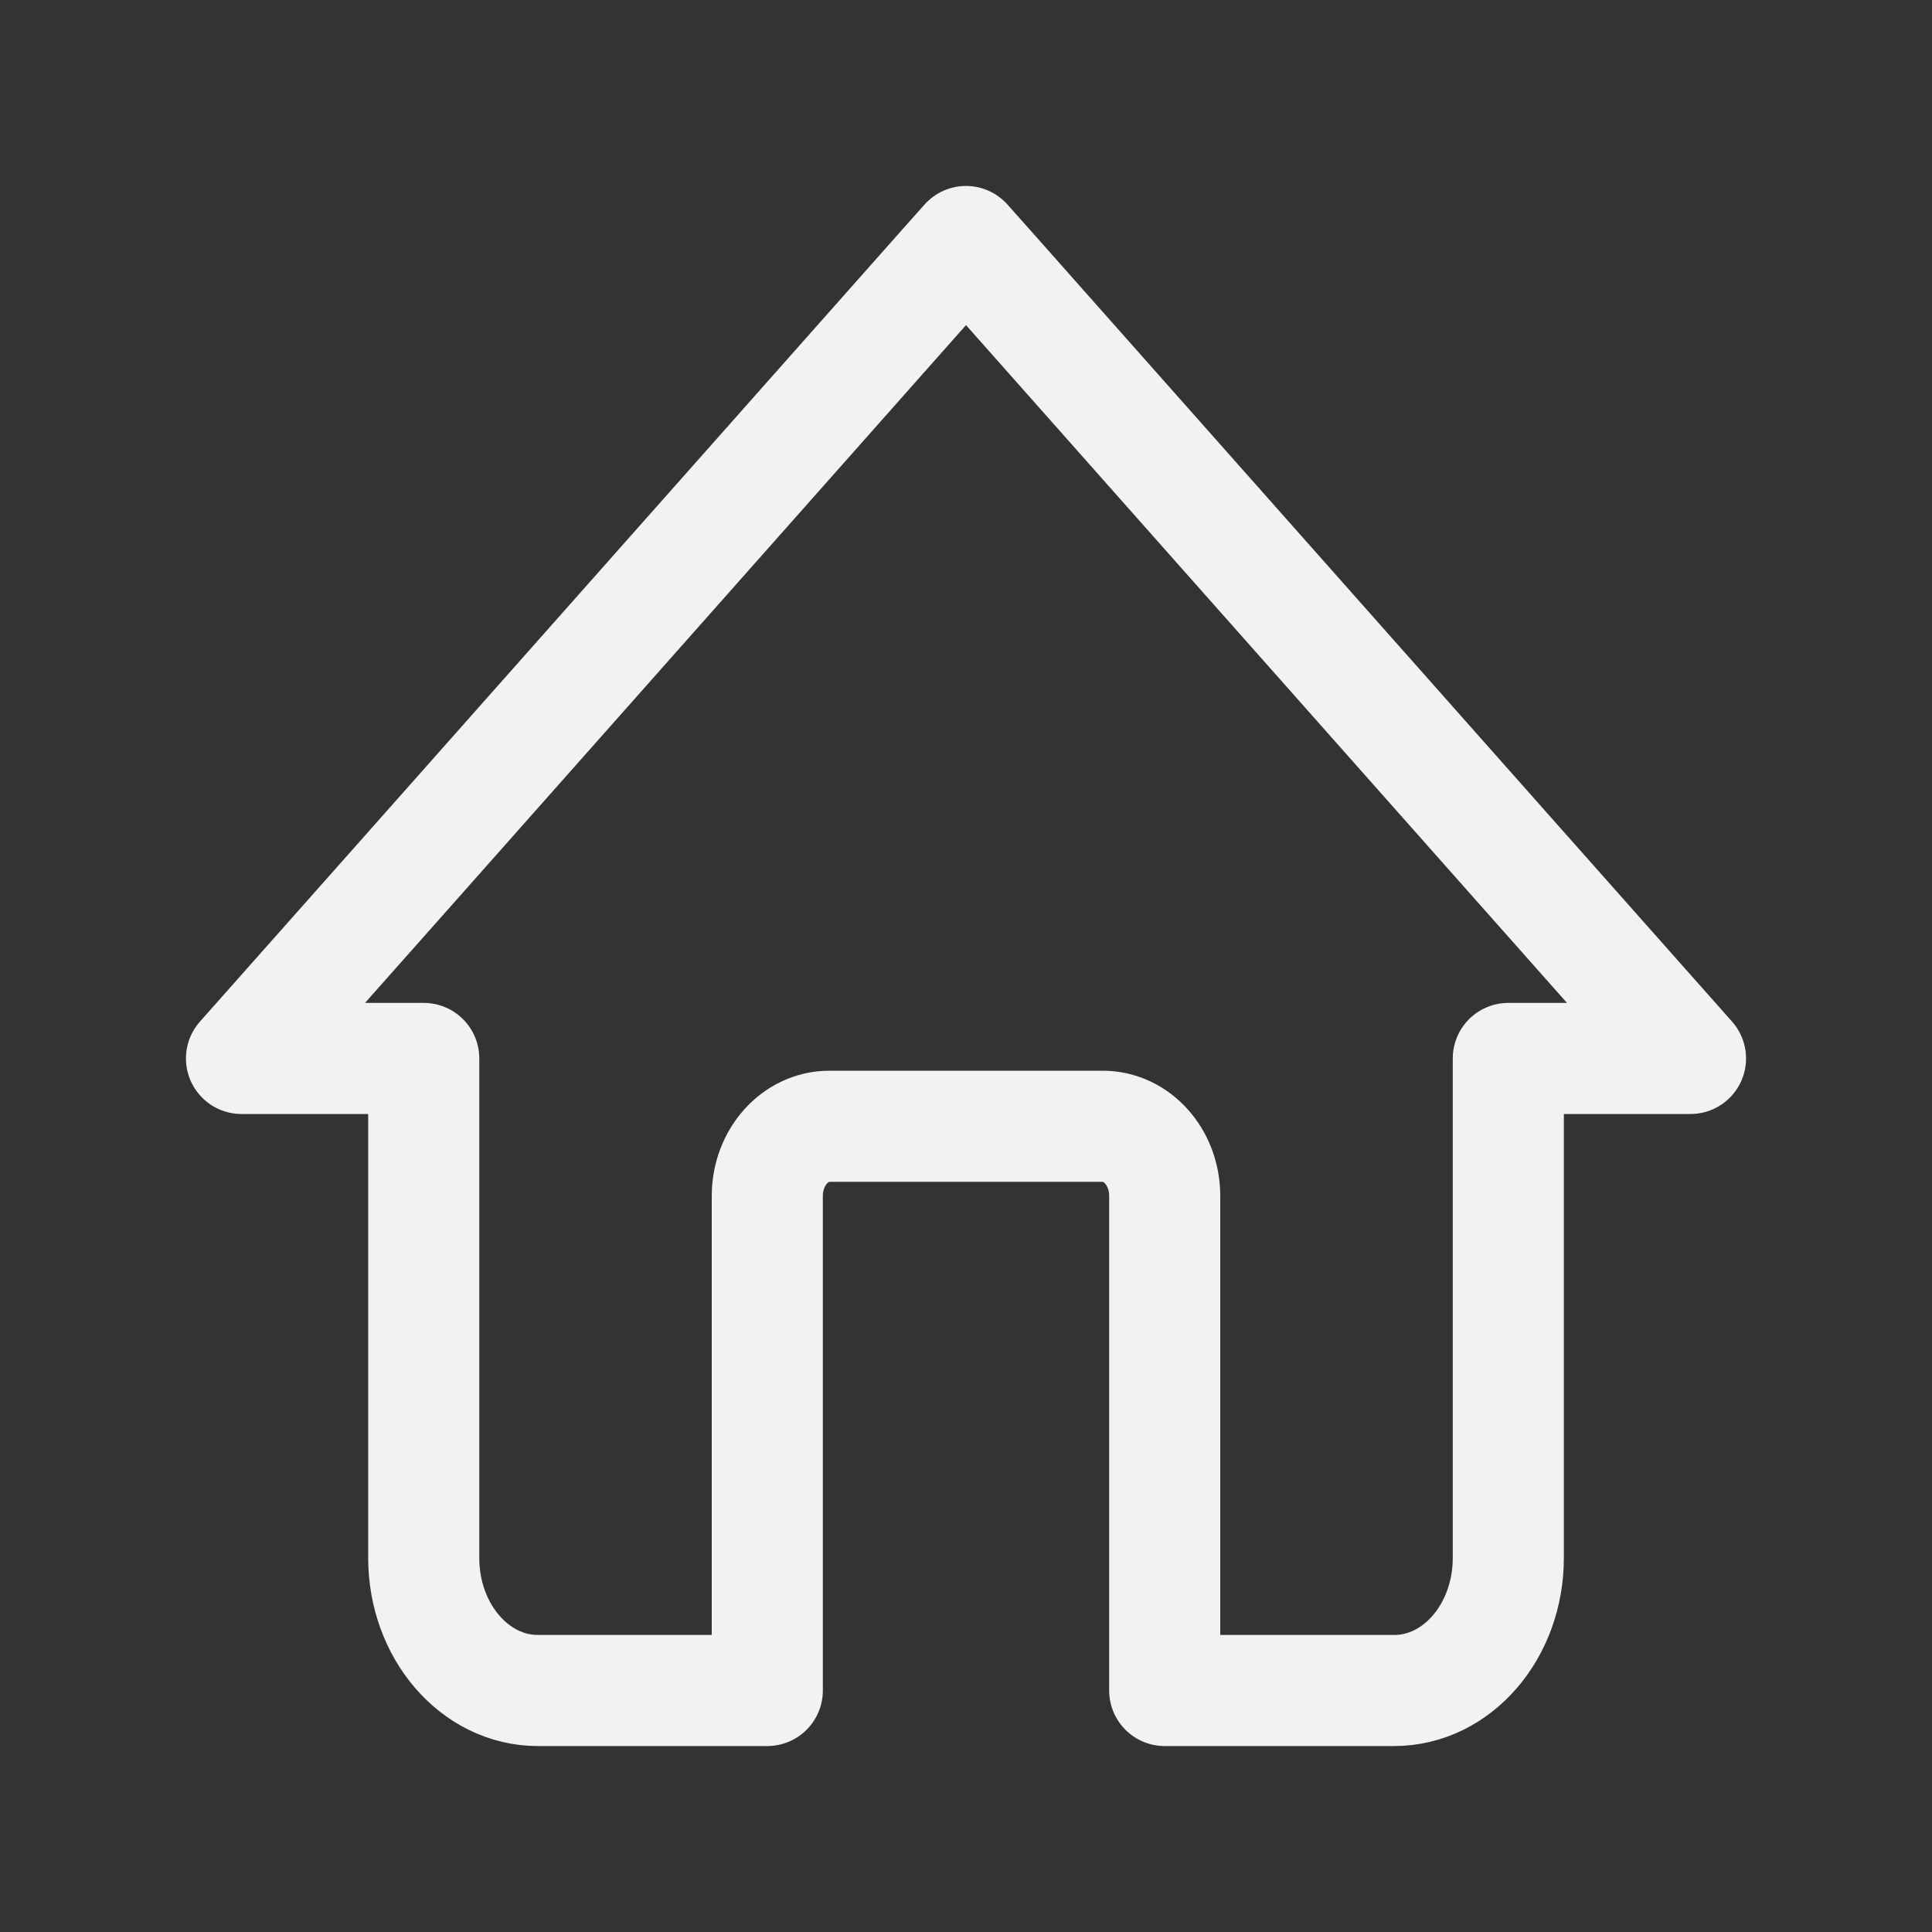<svg xmlns="http://www.w3.org/2000/svg" viewBox="0 0 400 400"><rect x="0" y="0" width="400" height="400" fill="#333333" stroke="none"/><defs><style>.cls-1,.cls-2{fill:none;}.cls-1{stroke:#f2f2f2;stroke-linecap:round;stroke-linejoin:round;stroke-width:23px;}</style></defs><g id="Layer_2" data-name="Layer 2"><g id="Layer_12" data-name="Layer 12"><path class="cls-1" d="M350,219.14H312.28V322.55c0,15.16-10.57,27.45-23.63,27.45H241.14V247.61c0-8-5.75-14.43-12.84-14.43H171.71c-7.1,0-12.85,6.46-12.85,14.43V350h-47.5c-13.06,0-23.63-12.29-23.63-27.45V219.14H50l37.73-42.53,0,0L194.66,56,200,50l5.34,6L312.25,176.58l0,0Z"/><rect class="cls-2" width="400" height="400"/></g></g></svg>